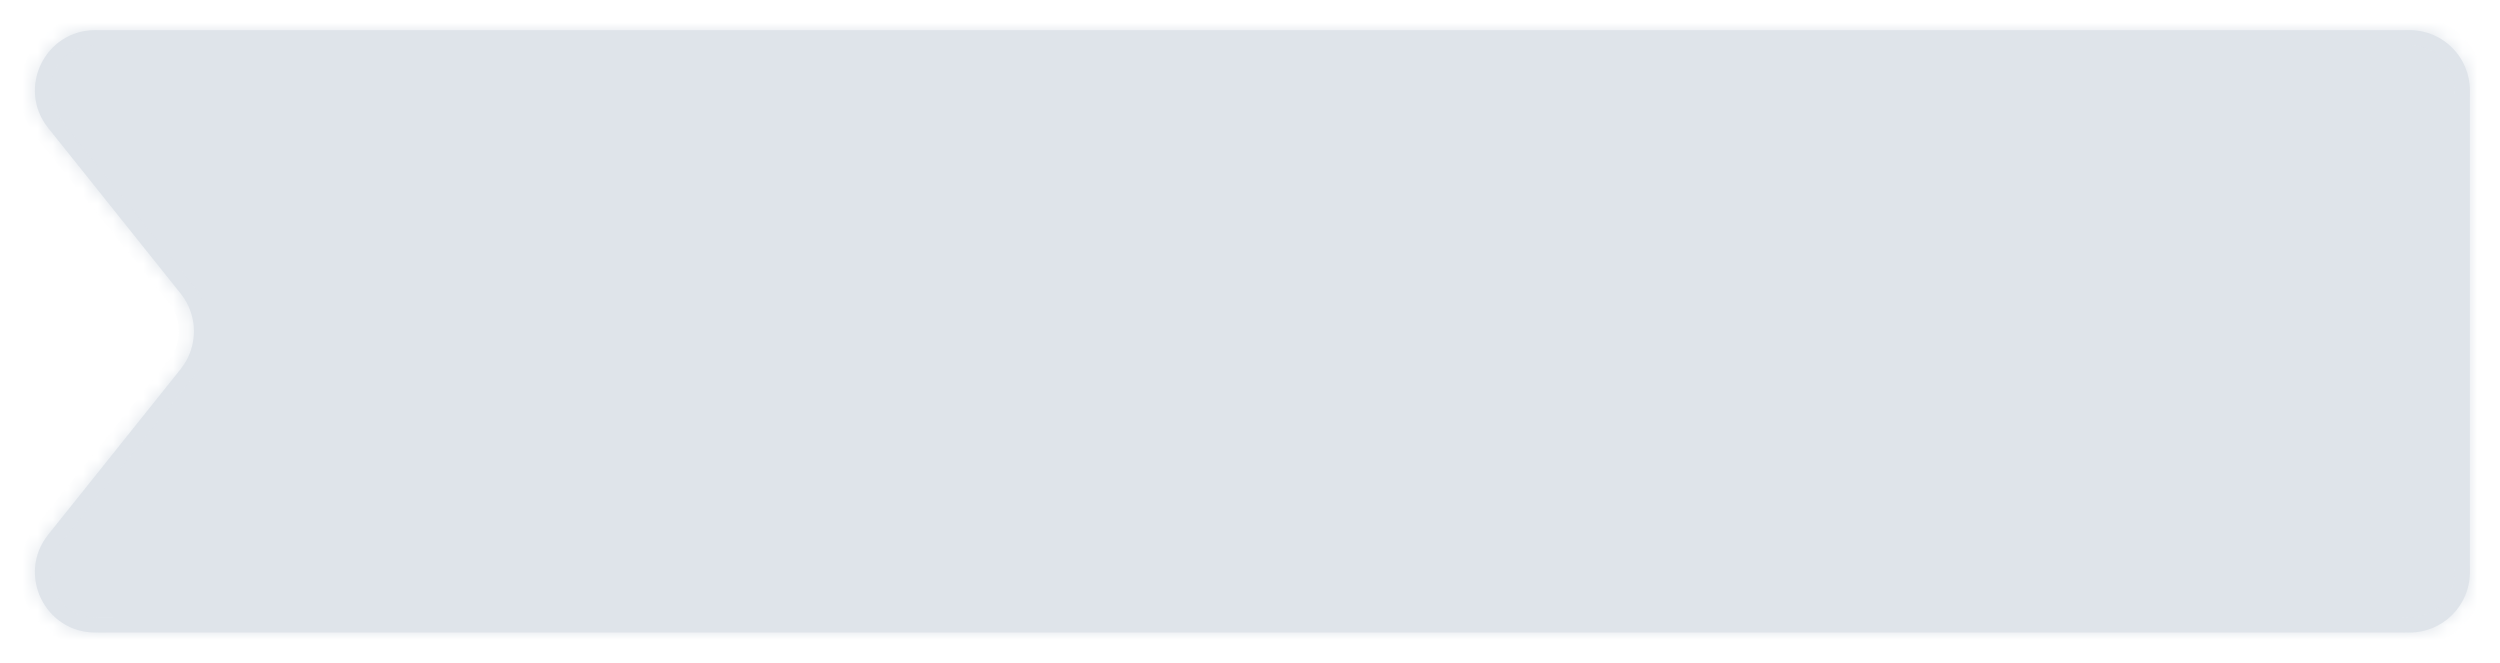 <svg width="166" height="44" viewBox="0 0 166 44" fill="none" xmlns="http://www.w3.org/2000/svg">
<g filter="url(#filter0_d_1050_40558)">
<mask id="path-1-inside-1_1050_40558" fill="white">
<path d="M164 37C164 39.209 162.209 41 160 41H6.322C2.968 41 1.104 37.12 3.199 34.501L12.001 23.499C13.169 22.038 13.169 19.962 12.001 18.501L3.199 7.499C1.104 4.88 2.968 1 6.322 1H160C162.209 1 164 2.791 164 5V37Z"/>
</mask>
<path d="M164 37C164 39.209 162.209 41 160 41H6.322C2.968 41 1.104 37.12 3.199 34.501L12.001 23.499C13.169 22.038 13.169 19.962 12.001 18.501L3.199 7.499C1.104 4.88 2.968 1 6.322 1H160C162.209 1 164 2.791 164 5V37Z" fill="#DFE4EA"/>
<path d="M12.001 23.499L12.782 24.124L12.782 24.124L12.001 23.499ZM12.001 18.501L12.782 17.876L12.782 17.876L12.001 18.501ZM3.199 34.501L3.98 35.126L3.199 34.501ZM160 41V40H6.322V41V42H160V41ZM3.199 34.501L3.98 35.126L12.782 24.124L12.001 23.499L11.22 22.874L2.418 33.877L3.199 34.501ZM12.001 23.499L12.782 24.124C14.242 22.298 14.242 19.702 12.782 17.876L12.001 18.501L11.22 19.126C12.096 20.221 12.096 21.779 11.22 22.874L12.001 23.499ZM12.001 18.501L12.782 17.876L3.98 6.874L3.199 7.499L2.418 8.124L11.22 19.126L12.001 18.501ZM6.322 1V2H160V1V0H6.322V1ZM164 5H163V37H164H165V5H164ZM3.199 7.499L3.98 6.874C2.408 4.91 3.807 2 6.322 2V1V0C2.13 0 -0.201 4.85 2.418 8.124L3.199 7.499ZM6.322 41V40C3.807 40 2.408 37.09 3.98 35.126L3.199 34.501L2.418 33.877C-0.201 37.15 2.13 42 6.322 42V41ZM160 1V2C161.657 2 163 3.343 163 5H164H165C165 2.239 162.761 0 160 0V1ZM160 41V42C162.761 42 165 39.761 165 37H164H163C163 38.657 161.657 40 160 40V41Z" fill="#DFE4EA" mask="url(#path-1-inside-1_1050_40558)"/>
</g>
<defs>
<filter id="filter0_d_1050_40558" x="0.315" y="0" width="165.685" height="44" filterUnits="userSpaceOnUse" color-interpolation-filters="sRGB">
<feFlood flood-opacity="0" result="BackgroundImageFix"/>
<feColorMatrix in="SourceAlpha" type="matrix" values="0 0 0 0 0 0 0 0 0 0 0 0 0 0 0 0 0 0 127 0" result="hardAlpha"/>
<feOffset dy="1"/>
<feGaussianBlur stdDeviation="1"/>
<feColorMatrix type="matrix" values="0 0 0 0 0.216 0 0 0 0 0.255 0 0 0 0 0.318 0 0 0 0.08 0"/>
<feBlend mode="normal" in2="BackgroundImageFix" result="effect1_dropShadow_1050_40558"/>
<feBlend mode="normal" in="SourceGraphic" in2="effect1_dropShadow_1050_40558" result="shape"/>
</filter>
</defs>
</svg>
